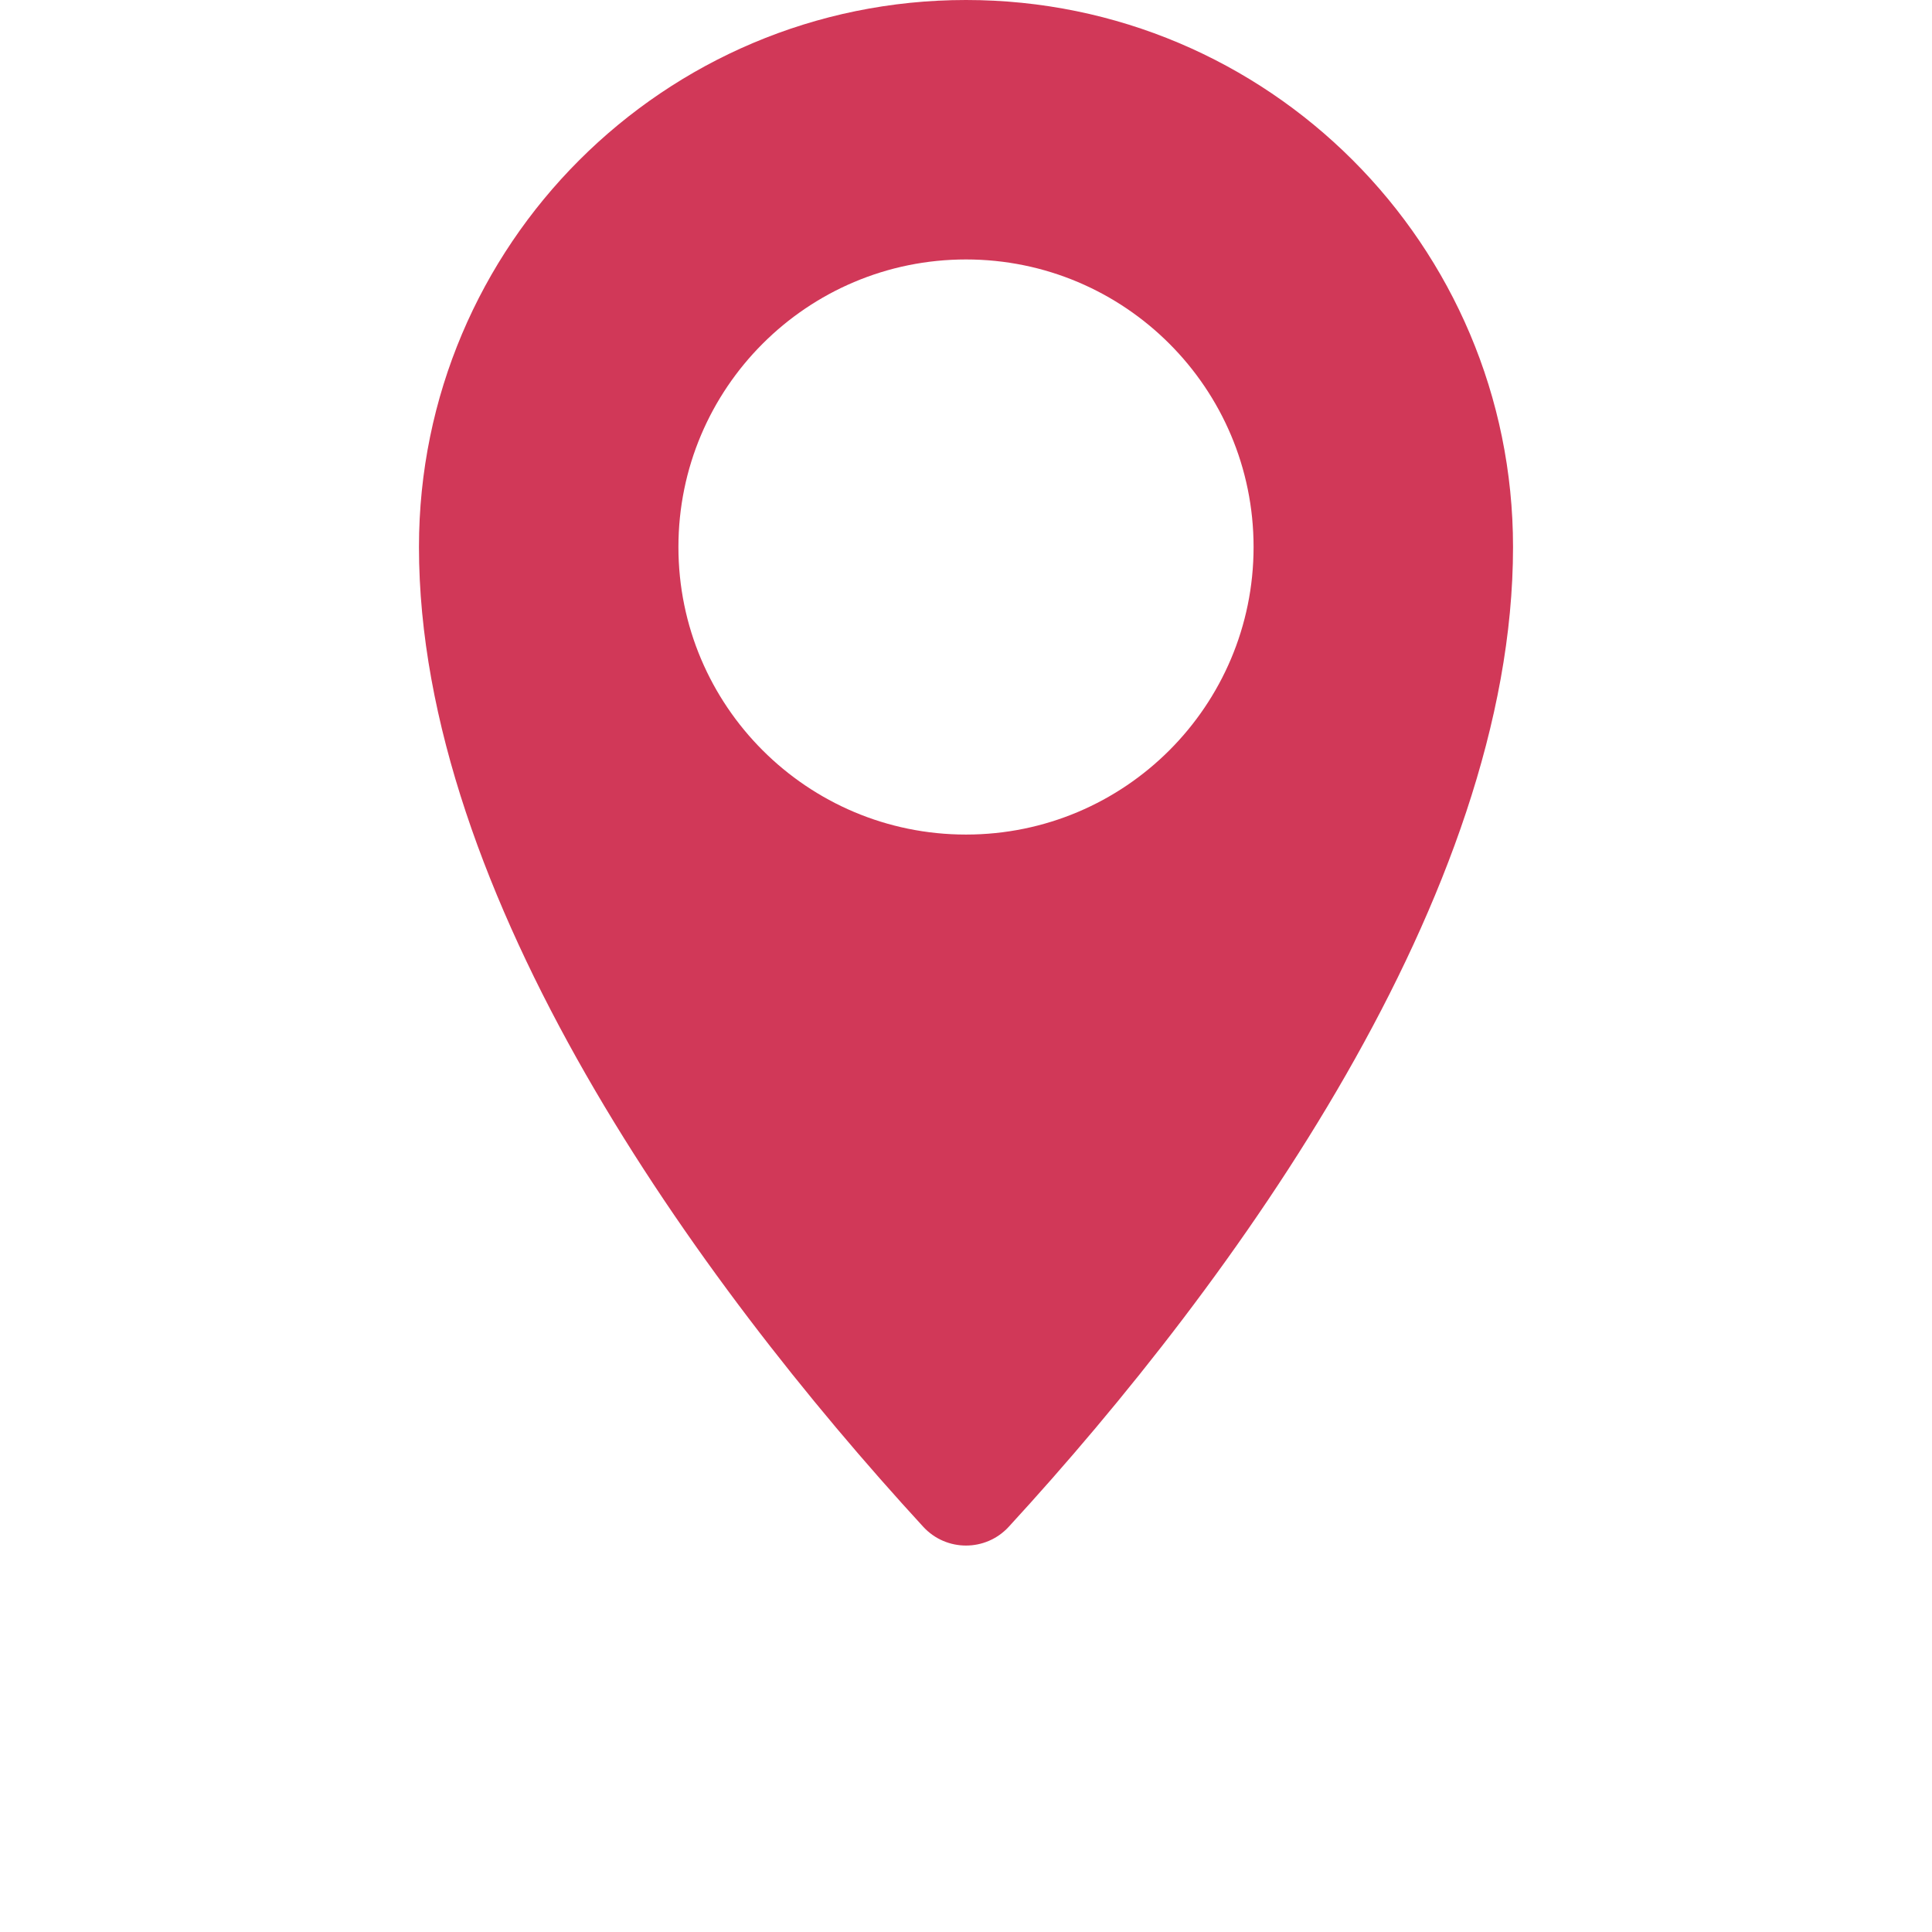 <svg xmlns="http://www.w3.org/2000/svg" xmlns:xlink="http://www.w3.org/1999/xlink" xml:space="preserve" version="1.1" height="64" width="64" style="shape-rendering:geometricPrecision;text-rendering:geometricPrecision;image-rendering:optimizeQuality;" viewBox="0 0 222.14 392.275" x="0px" y="0px" fill-rule="evenodd" clip-rule="evenodd">
<defs>
  <linearGradient id="gradient" x2="1" y2="1">
    <stop offset="0%" stop-color="#d13858" />
    <stop offset="50%" stop-color="#d13858" />
    <stop offset="100%" stop-color="#d13858" />
  </linearGradient>
</defs>
<g>
<path fill="url(#gradient) #d13858" d="M111.07 0c-61.34,0 -111.07,49.73 -111.07,111.07 0,70.61 56.28,148.74 102.39,198.93 4.68,5.08 12.68,5.08 17.36,0 46.11,-50.19 102.39,-128.32 102.39,-198.93 0,-61.34 -49.73,-111.07 -111.07,-111.07zm0 52.68c32.24,0 58.39,26.14 58.39,58.39 0,32.24 -26.15,58.38 -58.39,58.38 -32.24,0 -58.39,-26.14 -58.39,-58.38 0,-32.25 26.15,-58.39 58.39,-58.39z"/>
</g>
</svg>

